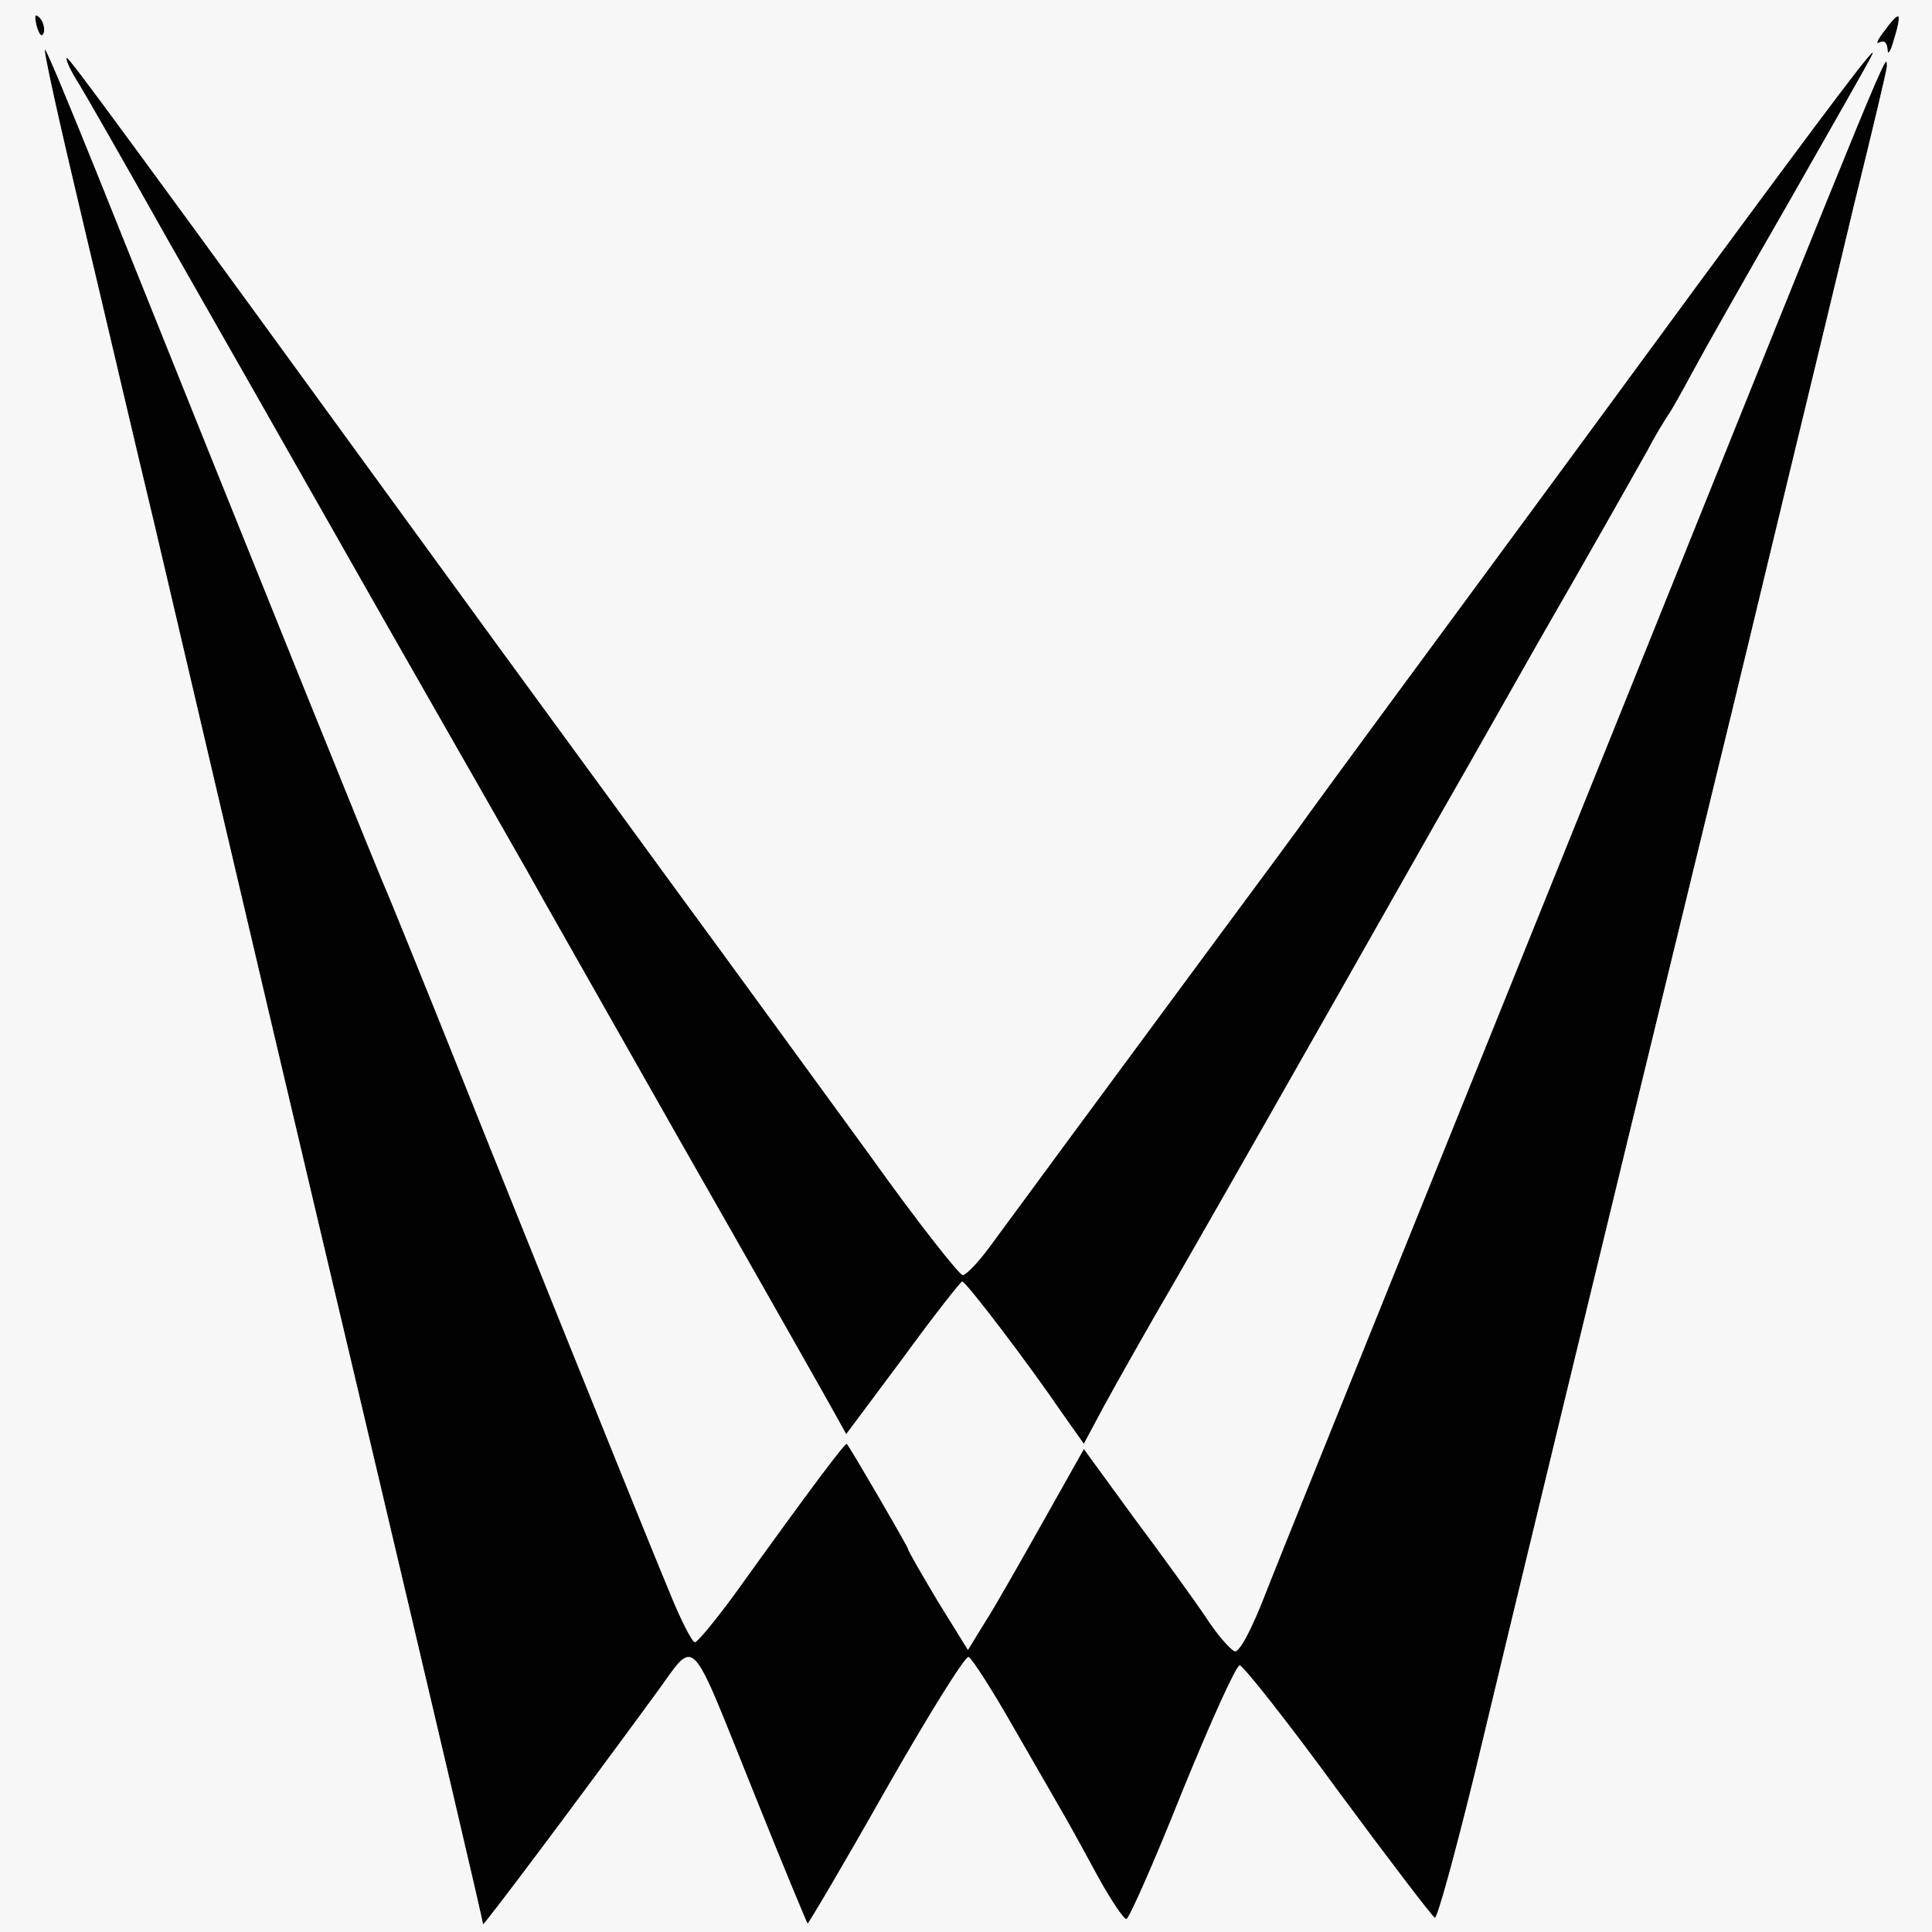 <!DOCTYPE svg PUBLIC "-//W3C//DTD SVG 20010904//EN" "http://www.w3.org/TR/2001/REC-SVG-20010904/DTD/svg10.dtd">
<svg version="1.0" xmlns="http://www.w3.org/2000/svg" width="300px" height="300px" viewBox="0 0 3000 3000" preserveAspectRatio="xMidYMid meet">
<rect x="0" y="0" width="3000" height="3000" fill="#808080" stroke="none"/>
<g id="layer1" fill="#020202" stroke="none">
 <path d="M750 2988 c0 -5 -73 -316 -195 -833 -96 -406 -166 -703 -315 -1340 -28 -116 -78 -331 -113 -478 -35 -147 -61 -264 -57 -260 4 4 39 89 79 188 274 683 444 1104 456 1130 7 17 40 98 73 180 75 188 323 805 364 903 16 39 33 72 37 72 4 0 32 -34 62 -75 120 -167 172 -236 174 -233 6 7 95 160 95 163 0 3 21 39 46 81 l47 76 27 -44 c15 -23 55 -94 90 -156 l63 -112 78 107 c44 59 94 128 112 155 17 26 37 49 44 52 7 3 27 -34 51 -97 22 -56 109 -271 192 -477 83 -206 243 -602 355 -880 429 -1066 414 -1029 415 -1007 0 5 -23 102 -51 215 -27 114 -74 308 -104 432 -30 124 -79 329 -110 455 -196 805 -315 1298 -376 1553 -30 122 -57 221 -61 220 -4 -2 -72 -91 -151 -198 -78 -107 -147 -194 -152 -194 -6 1 -46 90 -90 198 -43 108 -82 196 -86 196 -4 0 -23 -28 -42 -62 -19 -35 -43 -79 -54 -98 -11 -19 -47 -82 -80 -139 -33 -58 -64 -106 -69 -108 -5 -2 -63 91 -129 207 -65 115 -120 208 -121 207 -1 -1 -37 -87 -79 -192 -110 -272 -91 -253 -161 -159 -126 172 -264 356 -264 352z"/>
 <path d="M1649 2194 c-51 -75 -149 -204 -155 -204 -2 0 -44 53 -92 119 l-88 118 -20 -36 c-11 -20 -118 -209 -239 -421 -120 -212 -226 -398 -235 -415 -9 -16 -44 -77 -77 -135 -33 -58 -127 -222 -208 -365 -81 -143 -204 -359 -273 -480 -68 -121 -133 -235 -144 -252 -11 -18 -17 -33 -14 -33 4 0 91 118 587 800 98 135 258 353 354 485 97 132 235 322 308 422 72 101 137 183 142 183 6 -1 24 -20 41 -43 41 -56 201 -273 354 -480 69 -93 134 -181 145 -197 11 -15 59 -81 107 -146 176 -239 269 -365 492 -669 216 -293 284 -383 273 -360 -2 6 -60 107 -127 225 -68 118 -137 240 -153 270 -16 30 -33 60 -37 65 -4 6 -19 30 -32 55 -14 25 -89 158 -168 295 -78 138 -151 266 -162 285 -226 399 -335 590 -401 705 -45 77 -95 166 -113 199 l-31 58 -34 -48z"/>
 <path d="M2931 77 c-1 -11 -5 -15 -13 -11 -6 4 -3 -4 8 -18 24 -33 28 -29 15 13 -5 19 -10 26 -10 16z"/>
 <path d="M57 41 c-4 -17 -3 -21 5 -13 5 5 8 16 6 23 -3 8 -7 3 -11 -10z"/>
 </g>
<g id="layer2" fill="#f7f7f7" stroke="none">
 <path d="M0 1500 l0 -1500 1500 0 1500 0 0 1500 0 1500 -1500 0 -1500 0 0 -1500z m1014 1136 c70 -94 51 -113 161 159 42 105 78 191 79 192 1 1 56 -92 121 -207 66 -116 124 -209 129 -207 5 2 36 50 69 108 33 57 69 120 80 139 11 19 35 63 54 98 19 34 38 62 42 62 4 0 43 -88 86 -196 44 -108 84 -197 90 -198 5 0 74 87 152 194 79 107 147 196 151 198 4 1 31 -98 61 -220 61 -255 180 -748 376 -1553 31 -126 80 -331 110 -455 30 -124 77 -318 104 -432 28 -113 51 -210 51 -215 -1 -22 14 -59 -415 1007 -112 278 -272 674 -355 880 -83 206 -170 421 -192 477 -24 63 -44 100 -51 97 -7 -3 -27 -26 -44 -52 -18 -27 -68 -96 -112 -155 l-78 -107 -63 112 c-35 62 -75 133 -90 156 l-27 44 -47 -76 c-25 -42 -46 -78 -46 -81 0 -3 -89 -156 -95 -163 -2 -3 -54 66 -174 233 -30 41 -58 75 -62 75 -4 0 -21 -33 -37 -72 -41 -98 -289 -715 -364 -903 -33 -82 -66 -163 -73 -180 -12 -26 -182 -447 -456 -1130 -40 -99 -75 -184 -79 -188 -4 -4 22 113 57 260 35 147 85 362 113 478 149 637 219 934 315 1340 122 517 195 828 195 833 0 4 138 -180 264 -352z m813 -651 c66 -115 175 -306 401 -705 11 -19 84 -147 162 -285 79 -137 154 -270 168 -295 13 -25 28 -49 32 -55 4 -5 21 -35 37 -65 16 -30 85 -152 153 -270 67 -118 125 -219 127 -225 11 -23 -57 67 -273 360 -223 304 -316 430 -492 669 -48 65 -96 131 -107 146 -11 16 -76 104 -145 197 -153 207 -313 424 -354 480 -17 23 -35 42 -41 43 -5 0 -70 -82 -142 -183 -73 -100 -211 -290 -308 -422 -96 -132 -256 -350 -354 -485 -496 -682 -583 -800 -587 -800 -3 0 3 15 14 33 11 17 76 131 144 252 69 121 192 337 273 480 81 143 175 307 208 365 33 58 68 119 77 135 9 17 115 203 235 415 121 212 228 401 239 421 l20 36 88 -118 c48 -66 90 -119 92 -119 6 0 104 129 155 204 l34 48 31 -58 c18 -33 68 -122 113 -199z m1121 -1960 c-2 -2 -12 9 -22 23 -11 14 -14 22 -8 18 8 -4 12 0 13 11 0 10 5 3 10 -16 6 -18 9 -35 7 -36z m-2886 3 c-8 -8 -9 -4 -5 13 4 13 8 18 11 10 2 -7 -1 -18 -6 -23z"/>
 </g>

</svg>